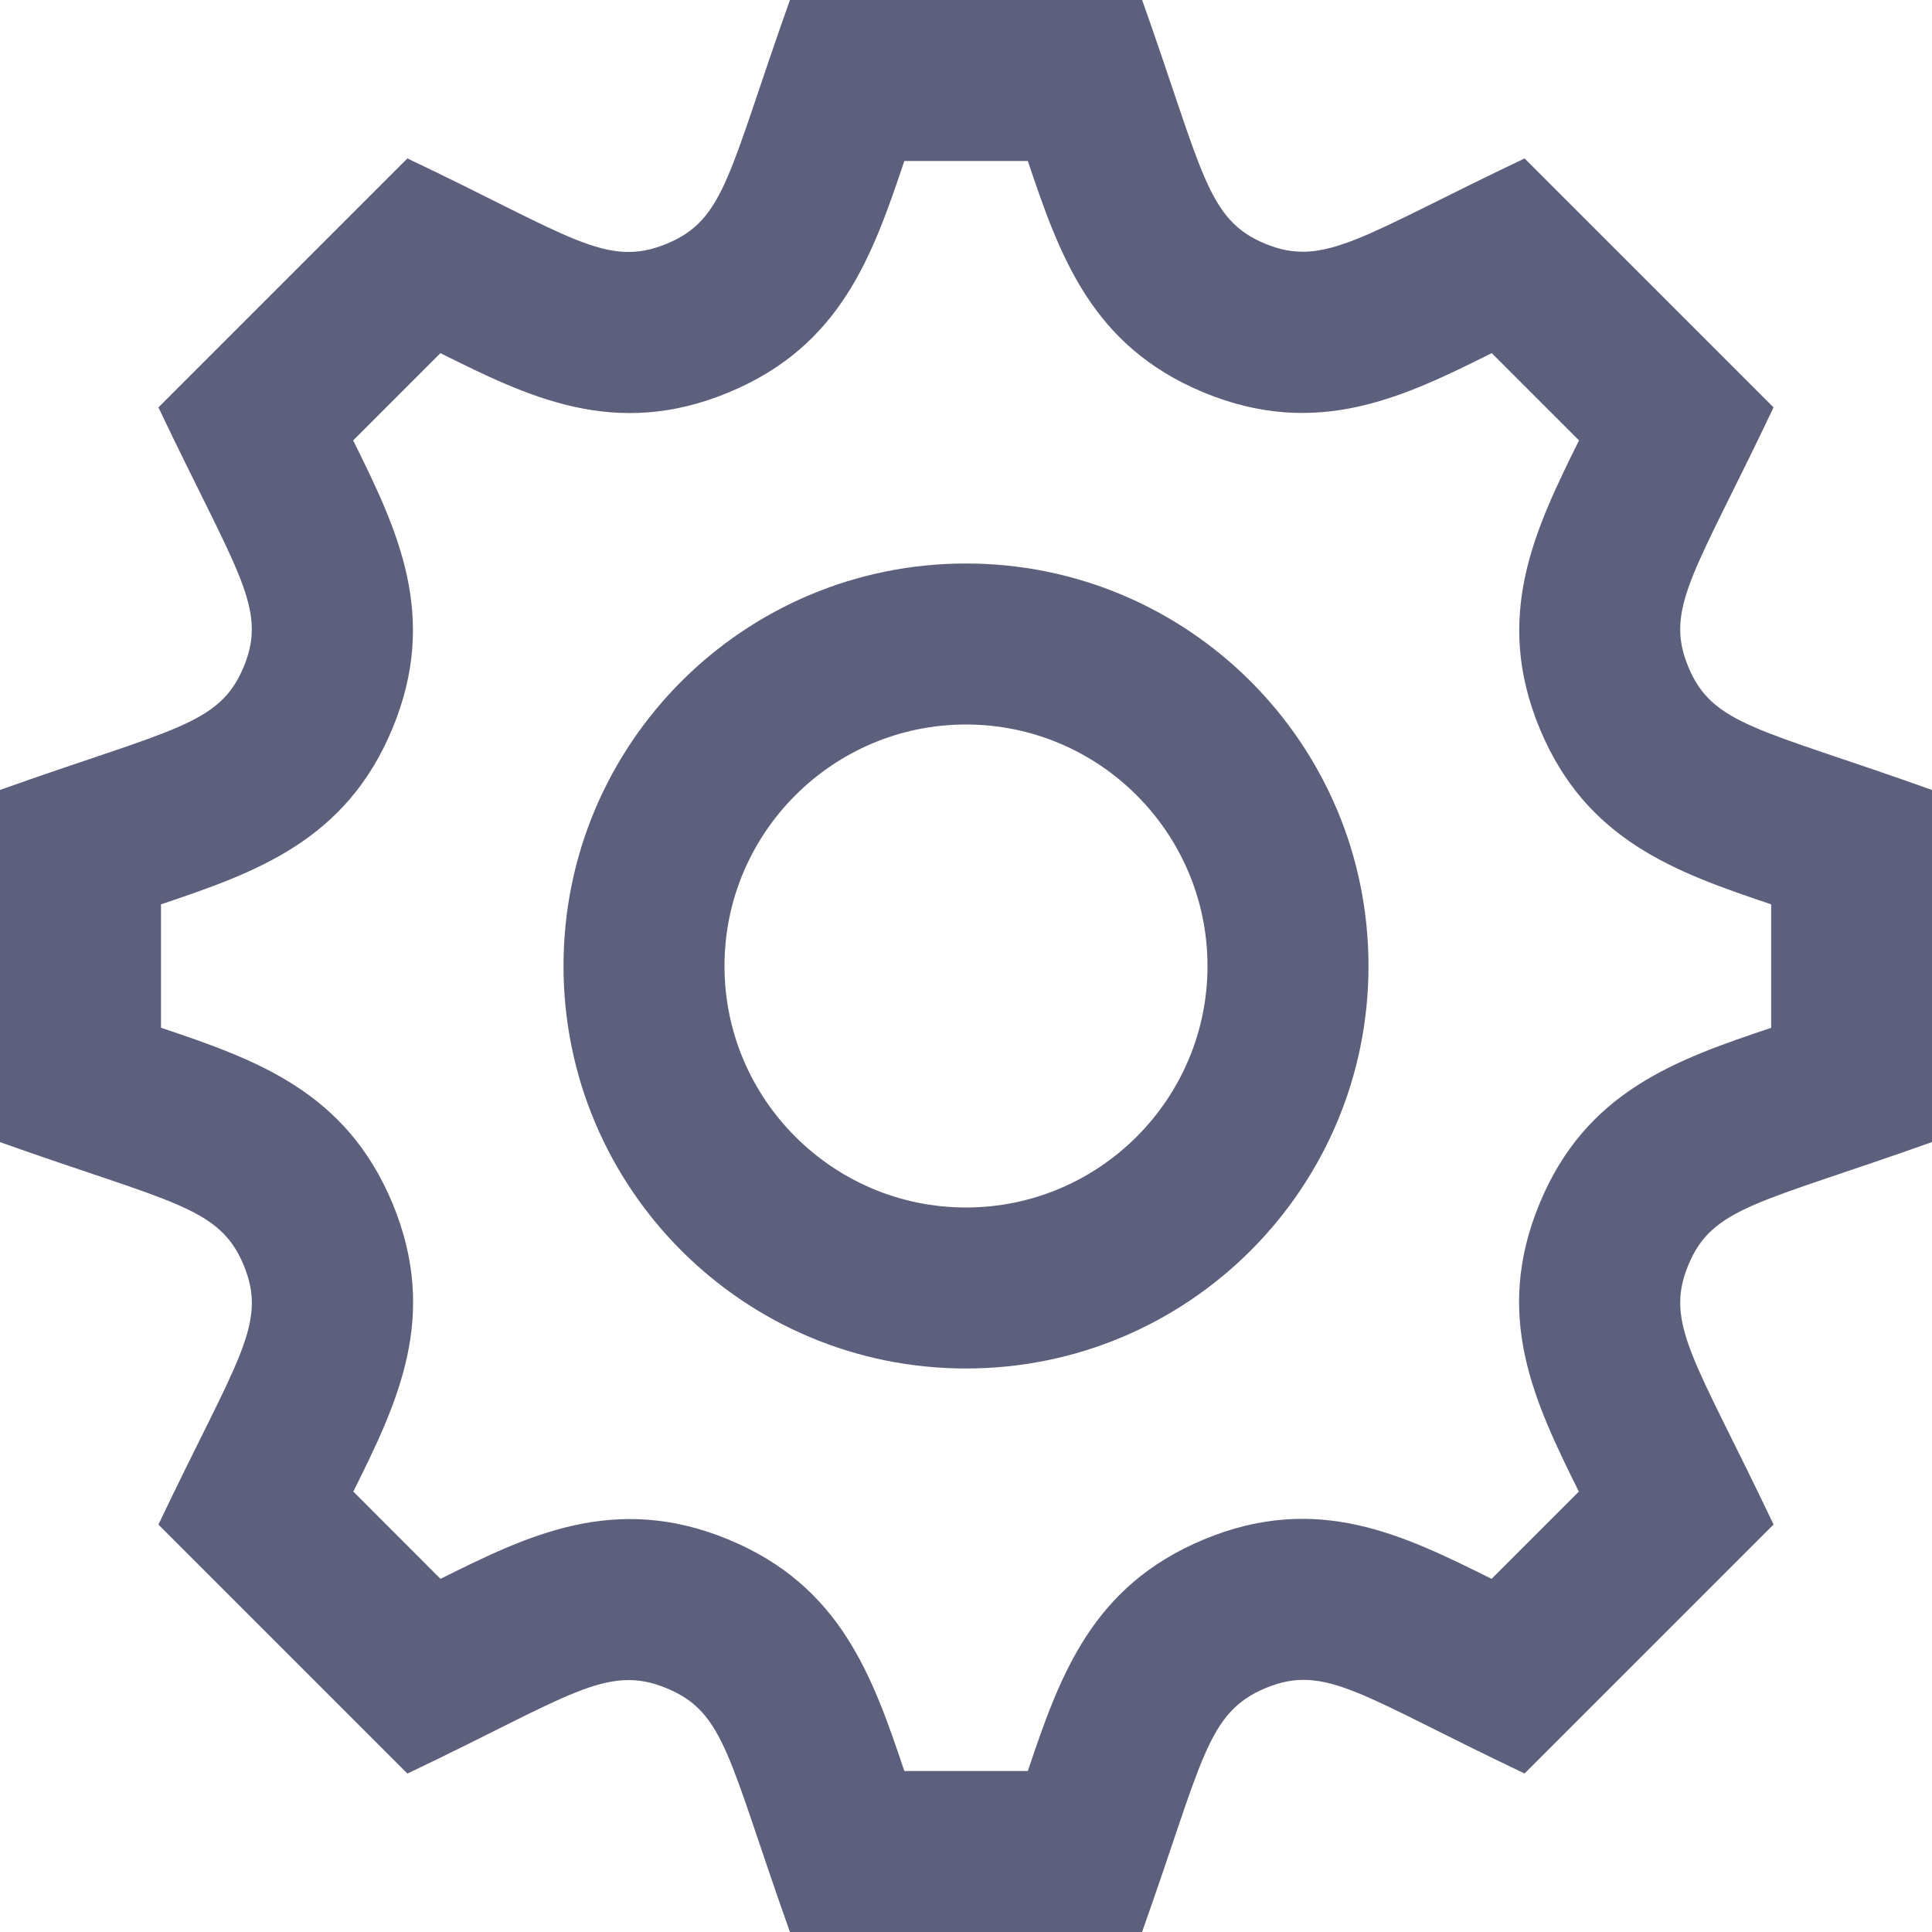 <svg width="24" height="24" viewBox="0 0 24 24" fill="none" xmlns="http://www.w3.org/2000/svg">
<path d="M24 14.187V9.813C21.852 9.047 21.274 9.011 20.973 8.284C20.67 7.555 21.056 7.115 22.032 5.061L18.939 1.968C16.913 2.931 16.451 3.332 15.715 3.027C14.988 2.725 14.947 2.138 14.188 0H9.813C9.049 2.144 9.013 2.725 8.284 3.027C7.532 3.34 7.081 2.927 5.061 1.968L1.968 5.061C2.945 7.116 3.33 7.554 3.027 8.285C2.725 9.012 2.146 9.049 0 9.813V14.188C2.139 14.948 2.725 14.988 3.027 15.716C3.331 16.45 2.946 16.883 1.968 18.939L5.061 22.032C7.06 21.082 7.531 20.659 8.284 20.973C9.012 21.275 9.048 21.853 9.813 24H14.187C14.945 21.869 14.986 21.277 15.724 20.969C16.469 20.661 16.91 21.068 18.939 22.031L22.032 18.938C21.057 16.888 20.67 16.446 20.973 15.715C21.273 14.989 21.853 14.952 24 14.187ZM19.125 14.951C18.548 16.345 19.057 17.409 19.613 18.529L18.529 19.613C17.436 19.07 16.368 18.537 14.956 19.123C13.56 19.704 13.166 20.816 12.768 22H11.234C10.836 20.815 10.443 19.703 9.051 19.125C7.632 18.537 6.544 19.08 5.472 19.613L4.389 18.529C4.946 17.411 5.455 16.349 4.876 14.949C4.297 13.558 3.185 13.165 2 12.767V11.234C3.185 10.836 4.297 10.443 4.875 9.05C5.453 7.656 4.943 6.591 4.387 5.471L5.471 4.387C6.553 4.925 7.633 5.464 9.051 4.875C10.443 4.298 10.836 3.185 11.234 2H12.768C13.166 3.185 13.56 4.297 14.952 4.875C16.371 5.463 17.458 4.92 18.531 4.387L19.615 5.471C19.059 6.592 18.55 7.658 19.127 9.051C19.704 10.442 20.816 10.835 22.002 11.234V12.768C20.814 13.166 19.7 13.559 19.125 14.951ZM12 9C13.654 9 15 10.346 15 12C15 13.654 13.654 15 12 15C10.346 15 9 13.654 9 12C9 10.346 10.346 9 12 9ZM12 7C9.238 7 7 9.238 7 12C7 14.762 9.238 17 12 17C14.762 17 17 14.762 17 12C17 9.238 14.762 7 12 7Z" fill="#5D607C"/>
</svg>
